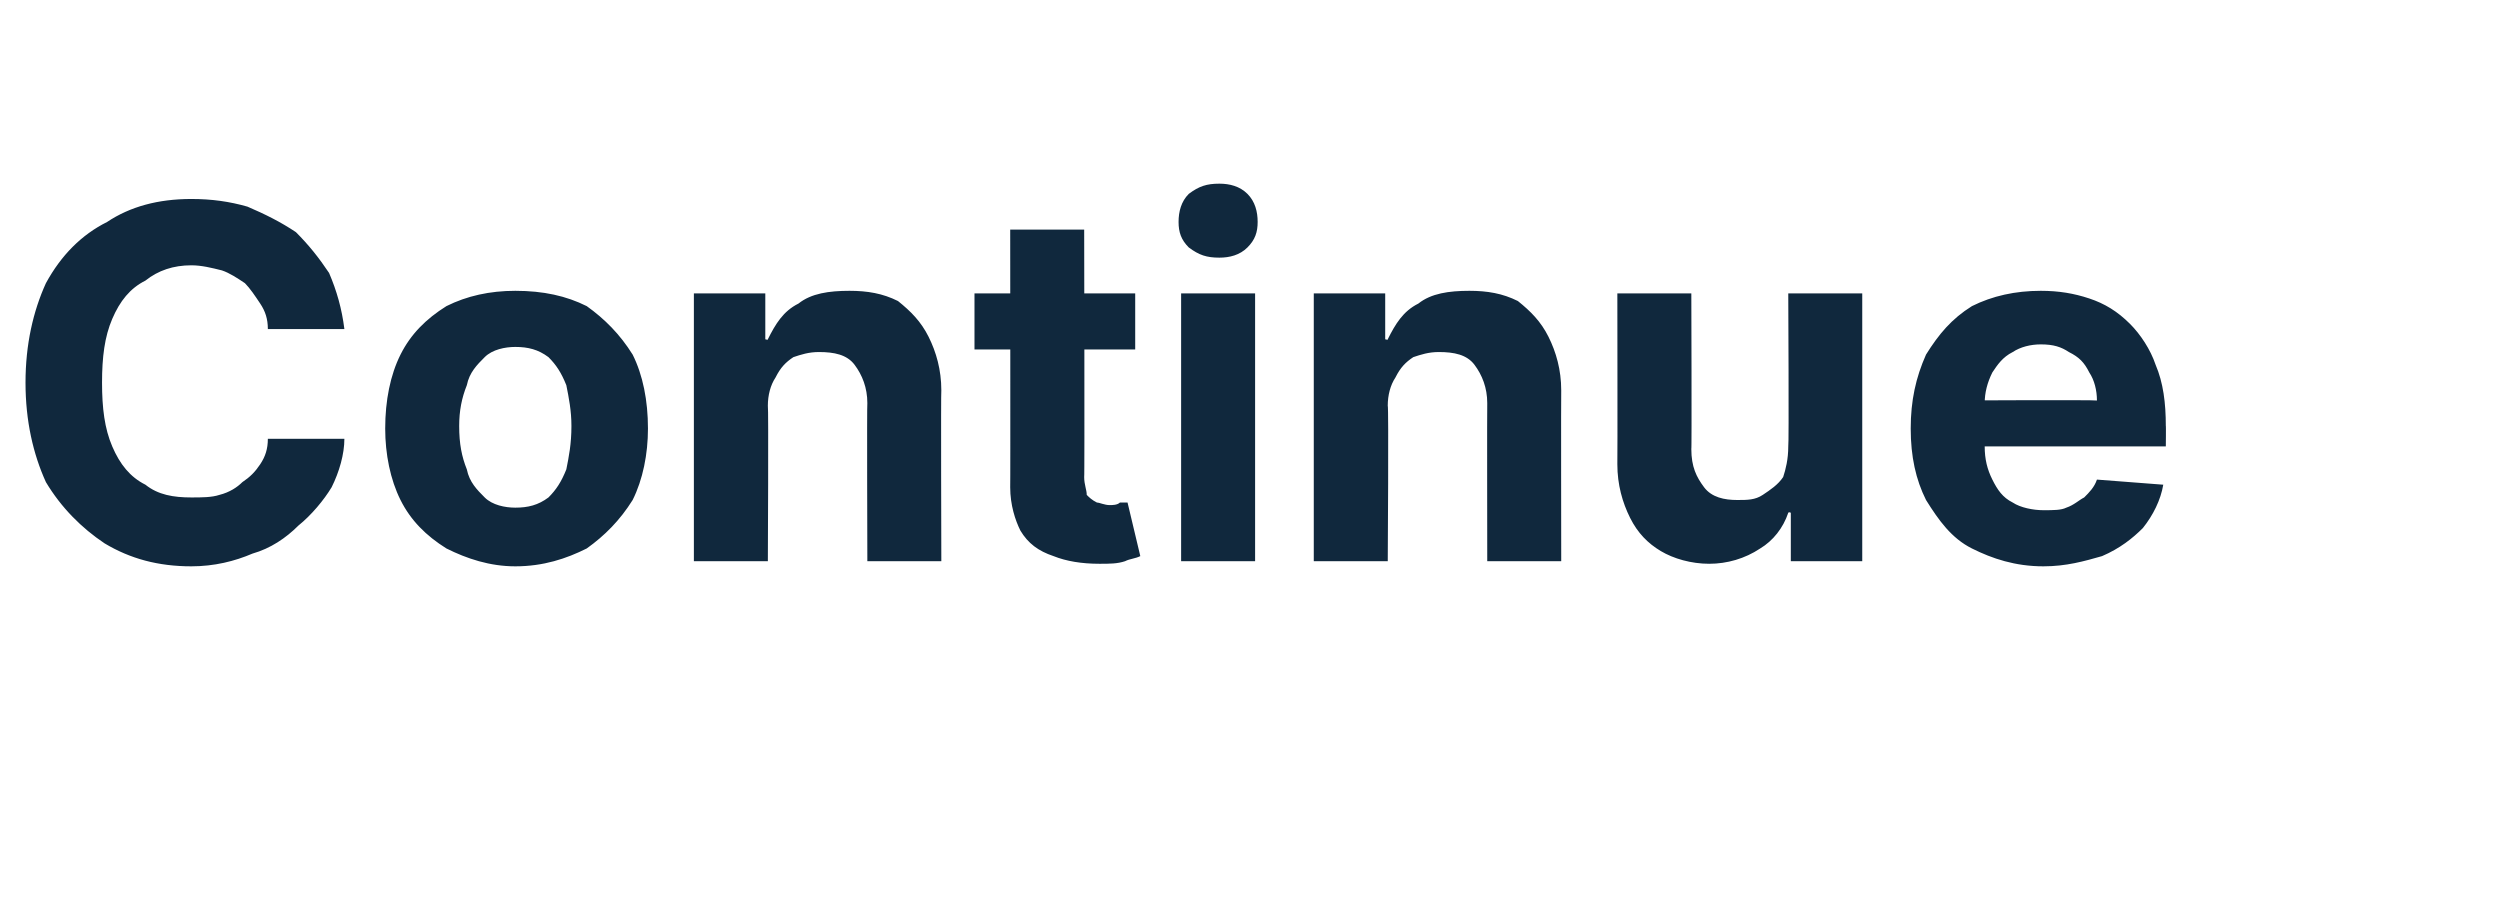 <?xml version="1.0" standalone="no"?><!DOCTYPE svg PUBLIC "-//W3C//DTD SVG 1.1//EN" "http://www.w3.org/Graphics/SVG/1.1/DTD/svg11.dtd"><svg xmlns="http://www.w3.org/2000/svg" version="1.1" width="98px" height="35.7px" viewBox="0 -8 98 35.7" style="top:-8px">  <desc>Continue</desc>  <defs/>  <g id="Polygon110180">    <path d="M 13.5 4.9 C 13.5 4.9 10.5 4.9 10.5 4.9 C 10.5 4.5 10.4 4.2 10.2 3.9 C 10 3.6 9.8 3.3 9.6 3.1 C 9.3 2.9 9 2.7 8.7 2.6 C 8.3 2.5 7.9 2.4 7.5 2.4 C 6.8 2.4 6.2 2.6 5.7 3 C 5.1 3.3 4.7 3.8 4.4 4.5 C 4.1 5.2 4 6 4 7 C 4 8 4.1 8.8 4.4 9.5 C 4.7 10.2 5.1 10.7 5.7 11 C 6.2 11.4 6.8 11.5 7.5 11.5 C 7.9 11.5 8.3 11.5 8.6 11.4 C 9 11.3 9.3 11.1 9.5 10.9 C 9.8 10.7 10 10.5 10.2 10.2 C 10.4 9.9 10.5 9.6 10.5 9.2 C 10.5 9.2 13.5 9.2 13.5 9.2 C 13.5 9.8 13.3 10.5 13 11.1 C 12.7 11.6 12.2 12.2 11.7 12.6 C 11.2 13.1 10.6 13.5 9.9 13.7 C 9.2 14 8.4 14.2 7.5 14.2 C 6.2 14.2 5.1 13.9 4.1 13.3 C 3.2 12.7 2.4 11.9 1.8 10.9 C 1.3 9.8 1 8.5 1 7 C 1 5.5 1.3 4.2 1.8 3.1 C 2.4 2 3.2 1.2 4.2 0.7 C 5.1 0.1 6.2 -0.2 7.5 -0.2 C 8.3 -0.2 9 -0.1 9.7 0.1 C 10.4 0.4 11 0.7 11.6 1.1 C 12.1 1.6 12.5 2.1 12.9 2.7 C 13.2 3.4 13.4 4.1 13.5 4.9 Z M 20.2 14.2 C 19.2 14.2 18.3 13.9 17.5 13.5 C 16.7 13 16.1 12.4 15.7 11.6 C 15.3 10.8 15.1 9.8 15.1 8.8 C 15.1 7.7 15.3 6.7 15.7 5.9 C 16.1 5.1 16.7 4.5 17.5 4 C 18.3 3.6 19.2 3.4 20.2 3.4 C 21.3 3.4 22.2 3.6 23 4 C 23.7 4.5 24.3 5.1 24.8 5.9 C 25.2 6.7 25.4 7.7 25.4 8.8 C 25.4 9.8 25.2 10.8 24.8 11.6 C 24.3 12.4 23.7 13 23 13.5 C 22.2 13.9 21.3 14.2 20.2 14.2 Z M 20.2 11.9 C 20.7 11.9 21.1 11.8 21.5 11.5 C 21.8 11.2 22 10.9 22.2 10.4 C 22.3 9.9 22.4 9.4 22.4 8.7 C 22.4 8.1 22.3 7.6 22.2 7.1 C 22 6.6 21.8 6.3 21.5 6 C 21.1 5.7 20.7 5.6 20.2 5.6 C 19.8 5.6 19.3 5.7 19 6 C 18.7 6.3 18.4 6.6 18.3 7.1 C 18.1 7.6 18 8.1 18 8.7 C 18 9.4 18.1 9.9 18.3 10.4 C 18.4 10.9 18.7 11.2 19 11.5 C 19.3 11.8 19.8 11.9 20.2 11.9 Z M 30.1 7.9 C 30.13 7.91 30.1 14 30.1 14 L 27.2 14 L 27.2 3.5 L 30 3.5 L 30 5.3 C 30 5.3 30.12 5.34 30.1 5.3 C 30.4 4.7 30.7 4.2 31.3 3.9 C 31.8 3.5 32.5 3.4 33.3 3.4 C 34 3.4 34.6 3.5 35.2 3.8 C 35.7 4.2 36.1 4.6 36.4 5.2 C 36.7 5.8 36.9 6.5 36.9 7.3 C 36.88 7.3 36.9 14 36.9 14 L 34 14 C 34 14 33.98 7.81 34 7.8 C 34 7.2 33.8 6.7 33.5 6.3 C 33.2 5.9 32.7 5.8 32.1 5.8 C 31.7 5.8 31.4 5.9 31.1 6 C 30.8 6.2 30.6 6.4 30.4 6.8 C 30.2 7.1 30.1 7.5 30.1 7.9 Z M 44.5 3.5 L 44.5 5.7 L 38.2 5.7 L 38.2 3.5 L 44.5 3.5 Z M 39.6 1 L 42.5 1 C 42.5 1 42.52 10.75 42.5 10.7 C 42.5 11 42.6 11.2 42.6 11.4 C 42.7 11.5 42.8 11.6 43 11.7 C 43.1 11.7 43.3 11.8 43.5 11.8 C 43.6 11.8 43.8 11.8 43.9 11.7 C 44 11.7 44.2 11.7 44.2 11.7 C 44.2 11.7 44.7 13.8 44.7 13.8 C 44.5 13.9 44.3 13.9 44.1 14 C 43.8 14.1 43.5 14.1 43.1 14.1 C 42.4 14.1 41.8 14 41.3 13.8 C 40.7 13.6 40.3 13.3 40 12.8 C 39.8 12.4 39.6 11.8 39.6 11.1 C 39.61 11.13 39.6 1 39.6 1 Z M 46.3 14 L 46.3 3.5 L 49.2 3.5 L 49.2 14 L 46.3 14 Z M 47.8 2.1 C 47.3 2.1 47 2 46.6 1.7 C 46.3 1.4 46.2 1.1 46.2 0.7 C 46.2 0.3 46.3 -0.1 46.6 -0.4 C 47 -0.7 47.3 -0.8 47.8 -0.8 C 48.2 -0.8 48.6 -0.7 48.9 -0.4 C 49.2 -0.1 49.3 0.3 49.3 0.7 C 49.3 1.1 49.2 1.4 48.9 1.7 C 48.6 2 48.2 2.1 47.8 2.1 Z M 54.4 7.9 C 54.44 7.91 54.4 14 54.4 14 L 51.5 14 L 51.5 3.5 L 54.3 3.5 L 54.3 5.3 C 54.3 5.3 54.43 5.34 54.4 5.3 C 54.7 4.7 55 4.2 55.6 3.9 C 56.1 3.5 56.8 3.4 57.6 3.4 C 58.3 3.4 58.9 3.5 59.5 3.8 C 60 4.2 60.4 4.6 60.7 5.2 C 61 5.8 61.2 6.5 61.2 7.3 C 61.19 7.3 61.2 14 61.2 14 L 58.3 14 C 58.3 14 58.29 7.81 58.3 7.8 C 58.3 7.2 58.1 6.7 57.8 6.3 C 57.5 5.9 57 5.8 56.4 5.8 C 56 5.8 55.7 5.9 55.4 6 C 55.1 6.2 54.9 6.4 54.7 6.8 C 54.5 7.1 54.4 7.5 54.4 7.9 Z M 70.1 9.5 C 70.13 9.5 70.1 3.5 70.1 3.5 L 73 3.5 L 73 14 L 70.2 14 L 70.2 12.1 C 70.2 12.1 70.13 12.06 70.1 12.1 C 69.9 12.7 69.5 13.2 69 13.5 C 68.4 13.9 67.7 14.1 67 14.1 C 66.3 14.1 65.6 13.9 65.1 13.6 C 64.6 13.3 64.2 12.9 63.9 12.3 C 63.6 11.7 63.4 11 63.4 10.2 C 63.41 10.16 63.4 3.5 63.4 3.5 L 66.3 3.5 C 66.3 3.5 66.32 9.64 66.3 9.6 C 66.3 10.3 66.5 10.7 66.8 11.1 C 67.1 11.5 67.6 11.6 68.1 11.6 C 68.5 11.6 68.8 11.6 69.1 11.4 C 69.4 11.2 69.7 11 69.9 10.7 C 70 10.4 70.1 10 70.1 9.5 Z M 80.1 14.2 C 79 14.2 78.1 13.9 77.3 13.5 C 76.5 13.1 76 12.4 75.5 11.6 C 75.1 10.8 74.9 9.9 74.9 8.8 C 74.9 7.7 75.1 6.8 75.5 5.9 C 76 5.1 76.5 4.5 77.3 4 C 78.1 3.6 79 3.4 80 3.4 C 80.7 3.4 81.3 3.5 81.9 3.7 C 82.5 3.9 83 4.2 83.5 4.7 C 83.9 5.1 84.3 5.7 84.5 6.3 C 84.8 7 84.9 7.8 84.9 8.7 C 84.91 8.67 84.9 9.5 84.9 9.5 L 76.1 9.5 L 76.1 7.7 C 76.1 7.7 82.17 7.67 82.2 7.7 C 82.2 7.3 82.1 6.9 81.9 6.6 C 81.7 6.2 81.5 6 81.1 5.8 C 80.8 5.6 80.5 5.5 80 5.5 C 79.6 5.5 79.2 5.6 78.9 5.8 C 78.5 6 78.3 6.3 78.1 6.6 C 77.9 7 77.8 7.4 77.8 7.8 C 77.8 7.8 77.8 9.5 77.8 9.5 C 77.8 10 77.9 10.4 78.1 10.8 C 78.3 11.2 78.5 11.5 78.9 11.7 C 79.2 11.9 79.7 12 80.1 12 C 80.5 12 80.8 12 81 11.9 C 81.3 11.8 81.5 11.6 81.7 11.5 C 81.9 11.3 82.1 11.1 82.2 10.8 C 82.2 10.8 84.8 11 84.8 11 C 84.7 11.6 84.4 12.2 84 12.7 C 83.6 13.1 83.1 13.5 82.4 13.8 C 81.7 14 81 14.2 80.1 14.2 Z " stroke="none" fill="#10283d"/>  </g></svg>